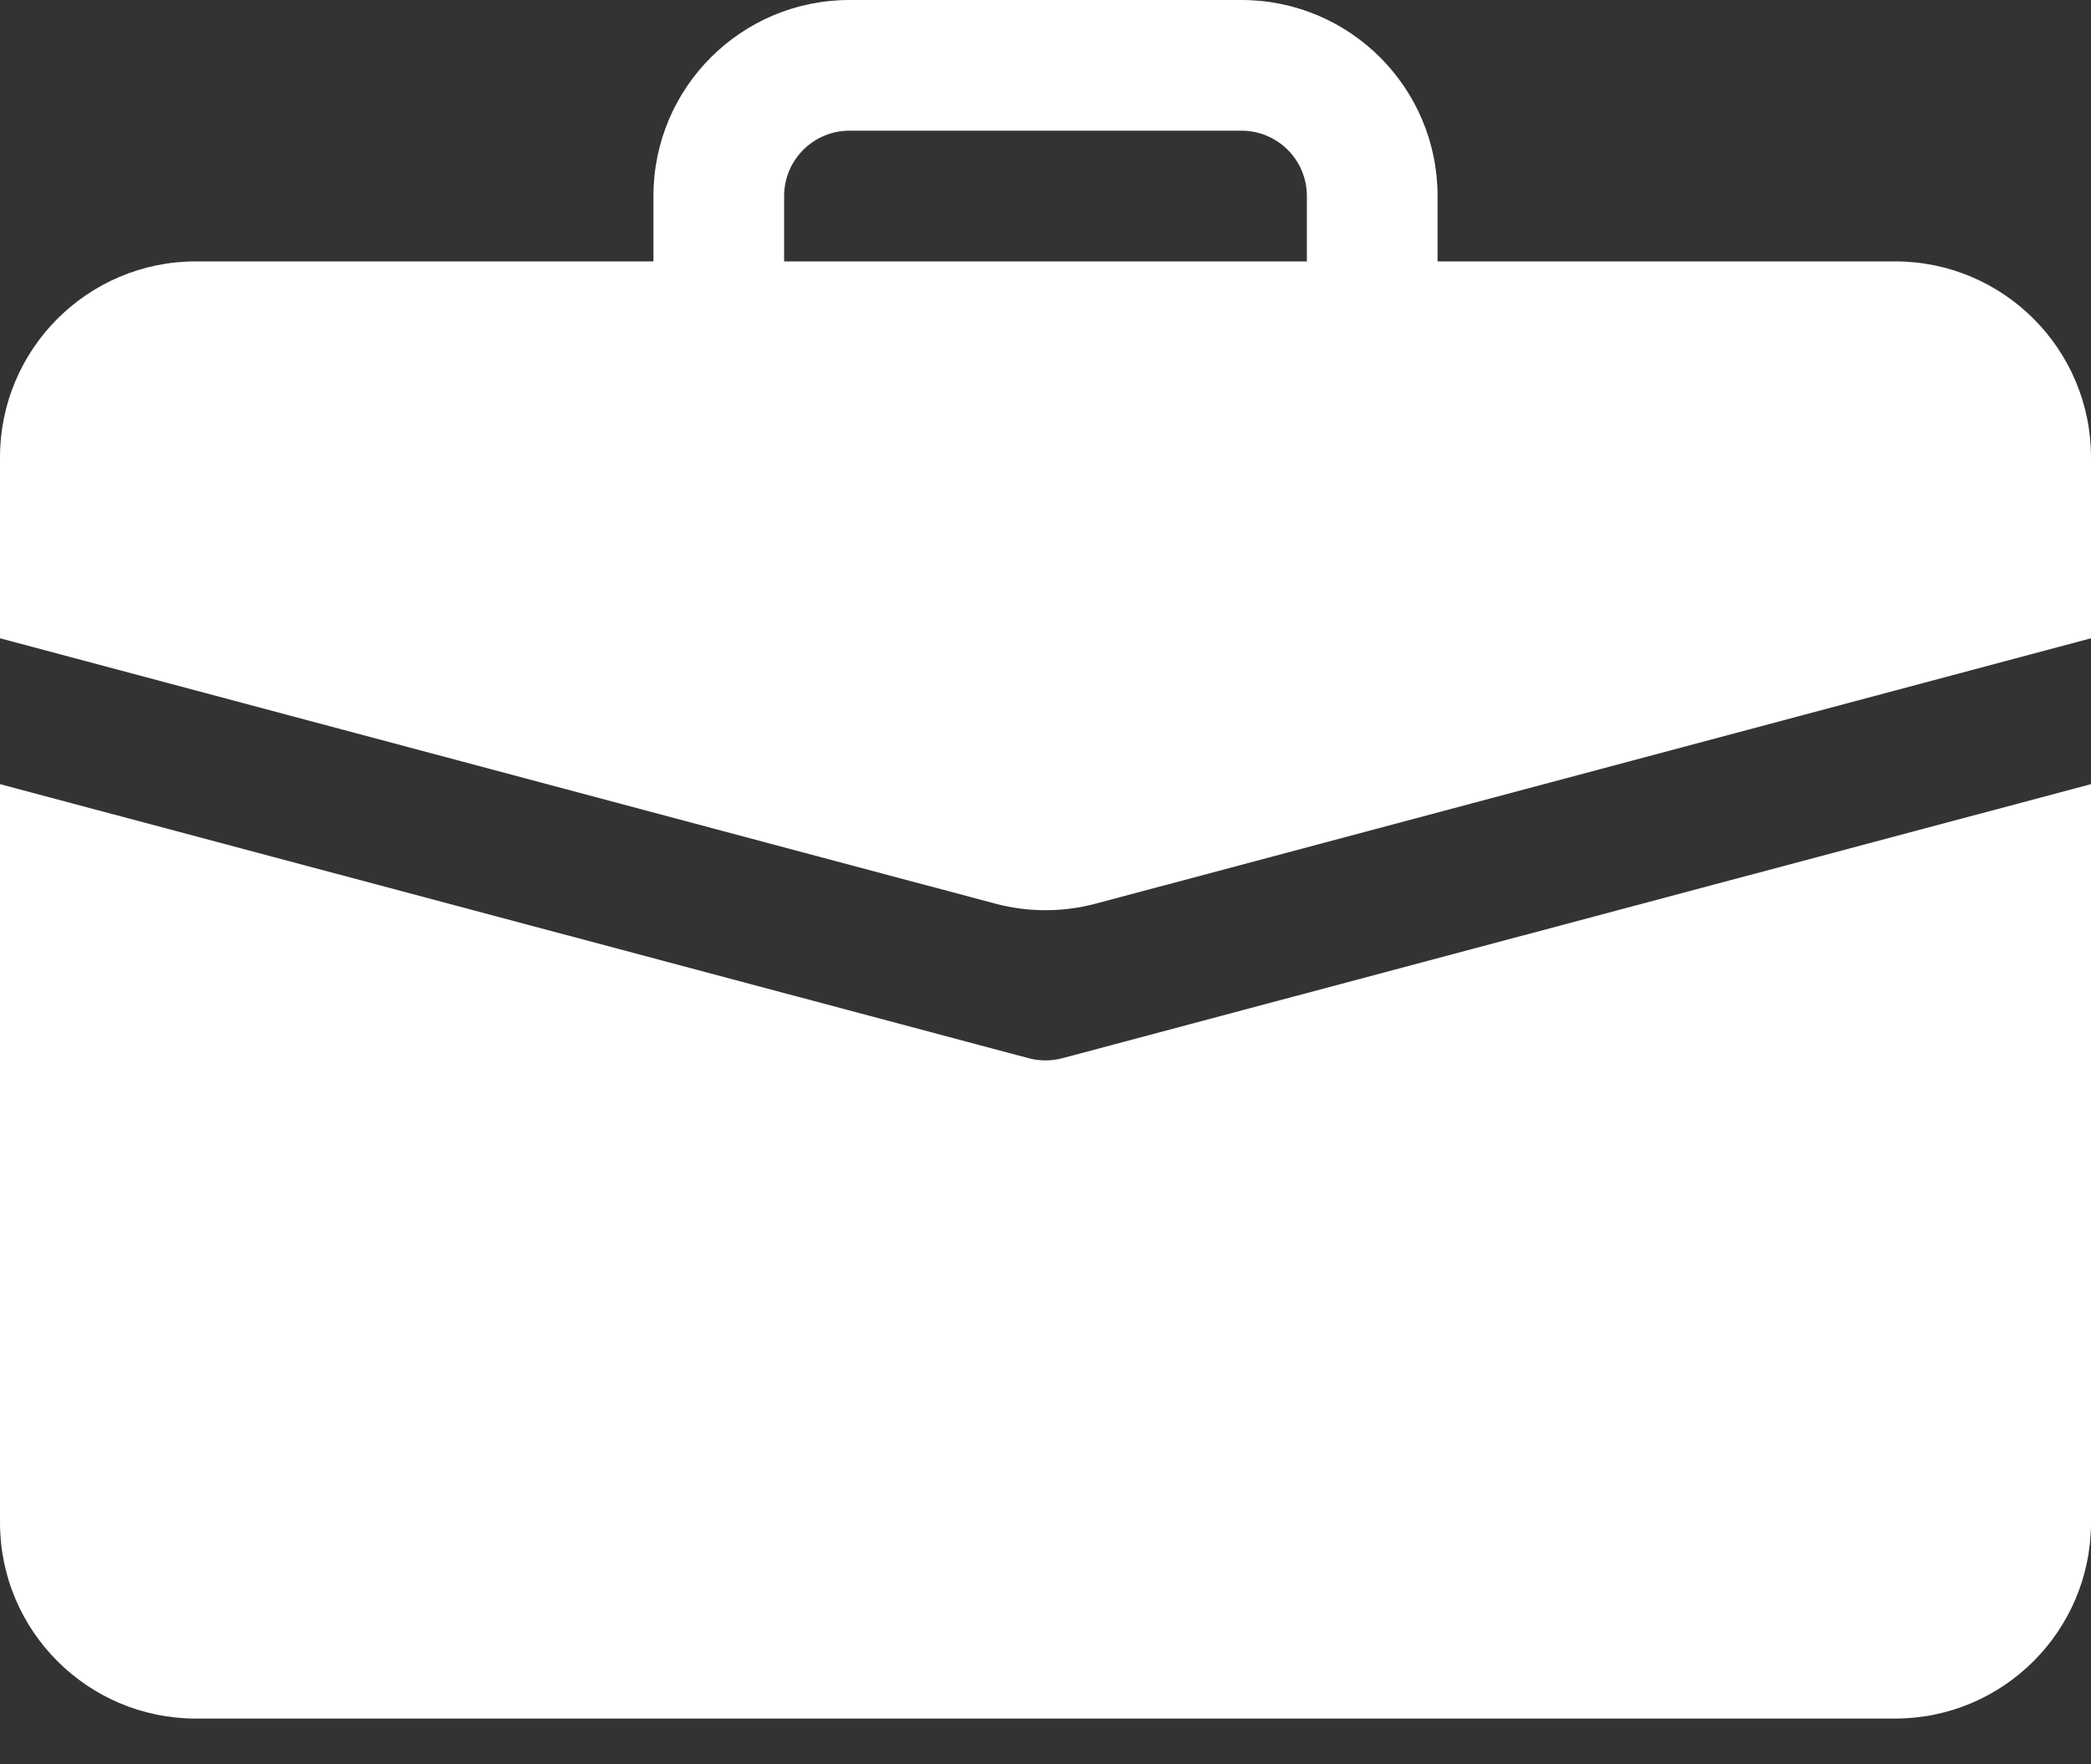 <svg width="32" height="27" viewBox="0 0 32 27" fill="none" xmlns="http://www.w3.org/2000/svg">
<rect x="0" y="0" width="32" height="27" fill="#333333" stroke="none"/>
<path fill-rule="evenodd" clip-rule="evenodd" d="M13 0C11.343 0 10 1.343 10 3V4H3C1.343 4 0 5.343 0 7V9.768L15.228 13.828C15.734 13.963 16.266 13.963 16.772 13.828L32 9.768V7C32 5.343 30.657 4 29 4H22V3C22 1.343 20.657 0 19 0H13ZM13 2H19C19.552 2 20 2.448 20 3V4H12V3C12 2.448 12.448 2 13 2ZM3 26.3C1.343 26.3 0 24.957 0 23.3V12L15.742 16.194C15.911 16.239 16.089 16.239 16.258 16.194L32 12V23.3C32 24.957 30.657 26.3 29 26.3H3Z" fill="white"/>
</svg>
